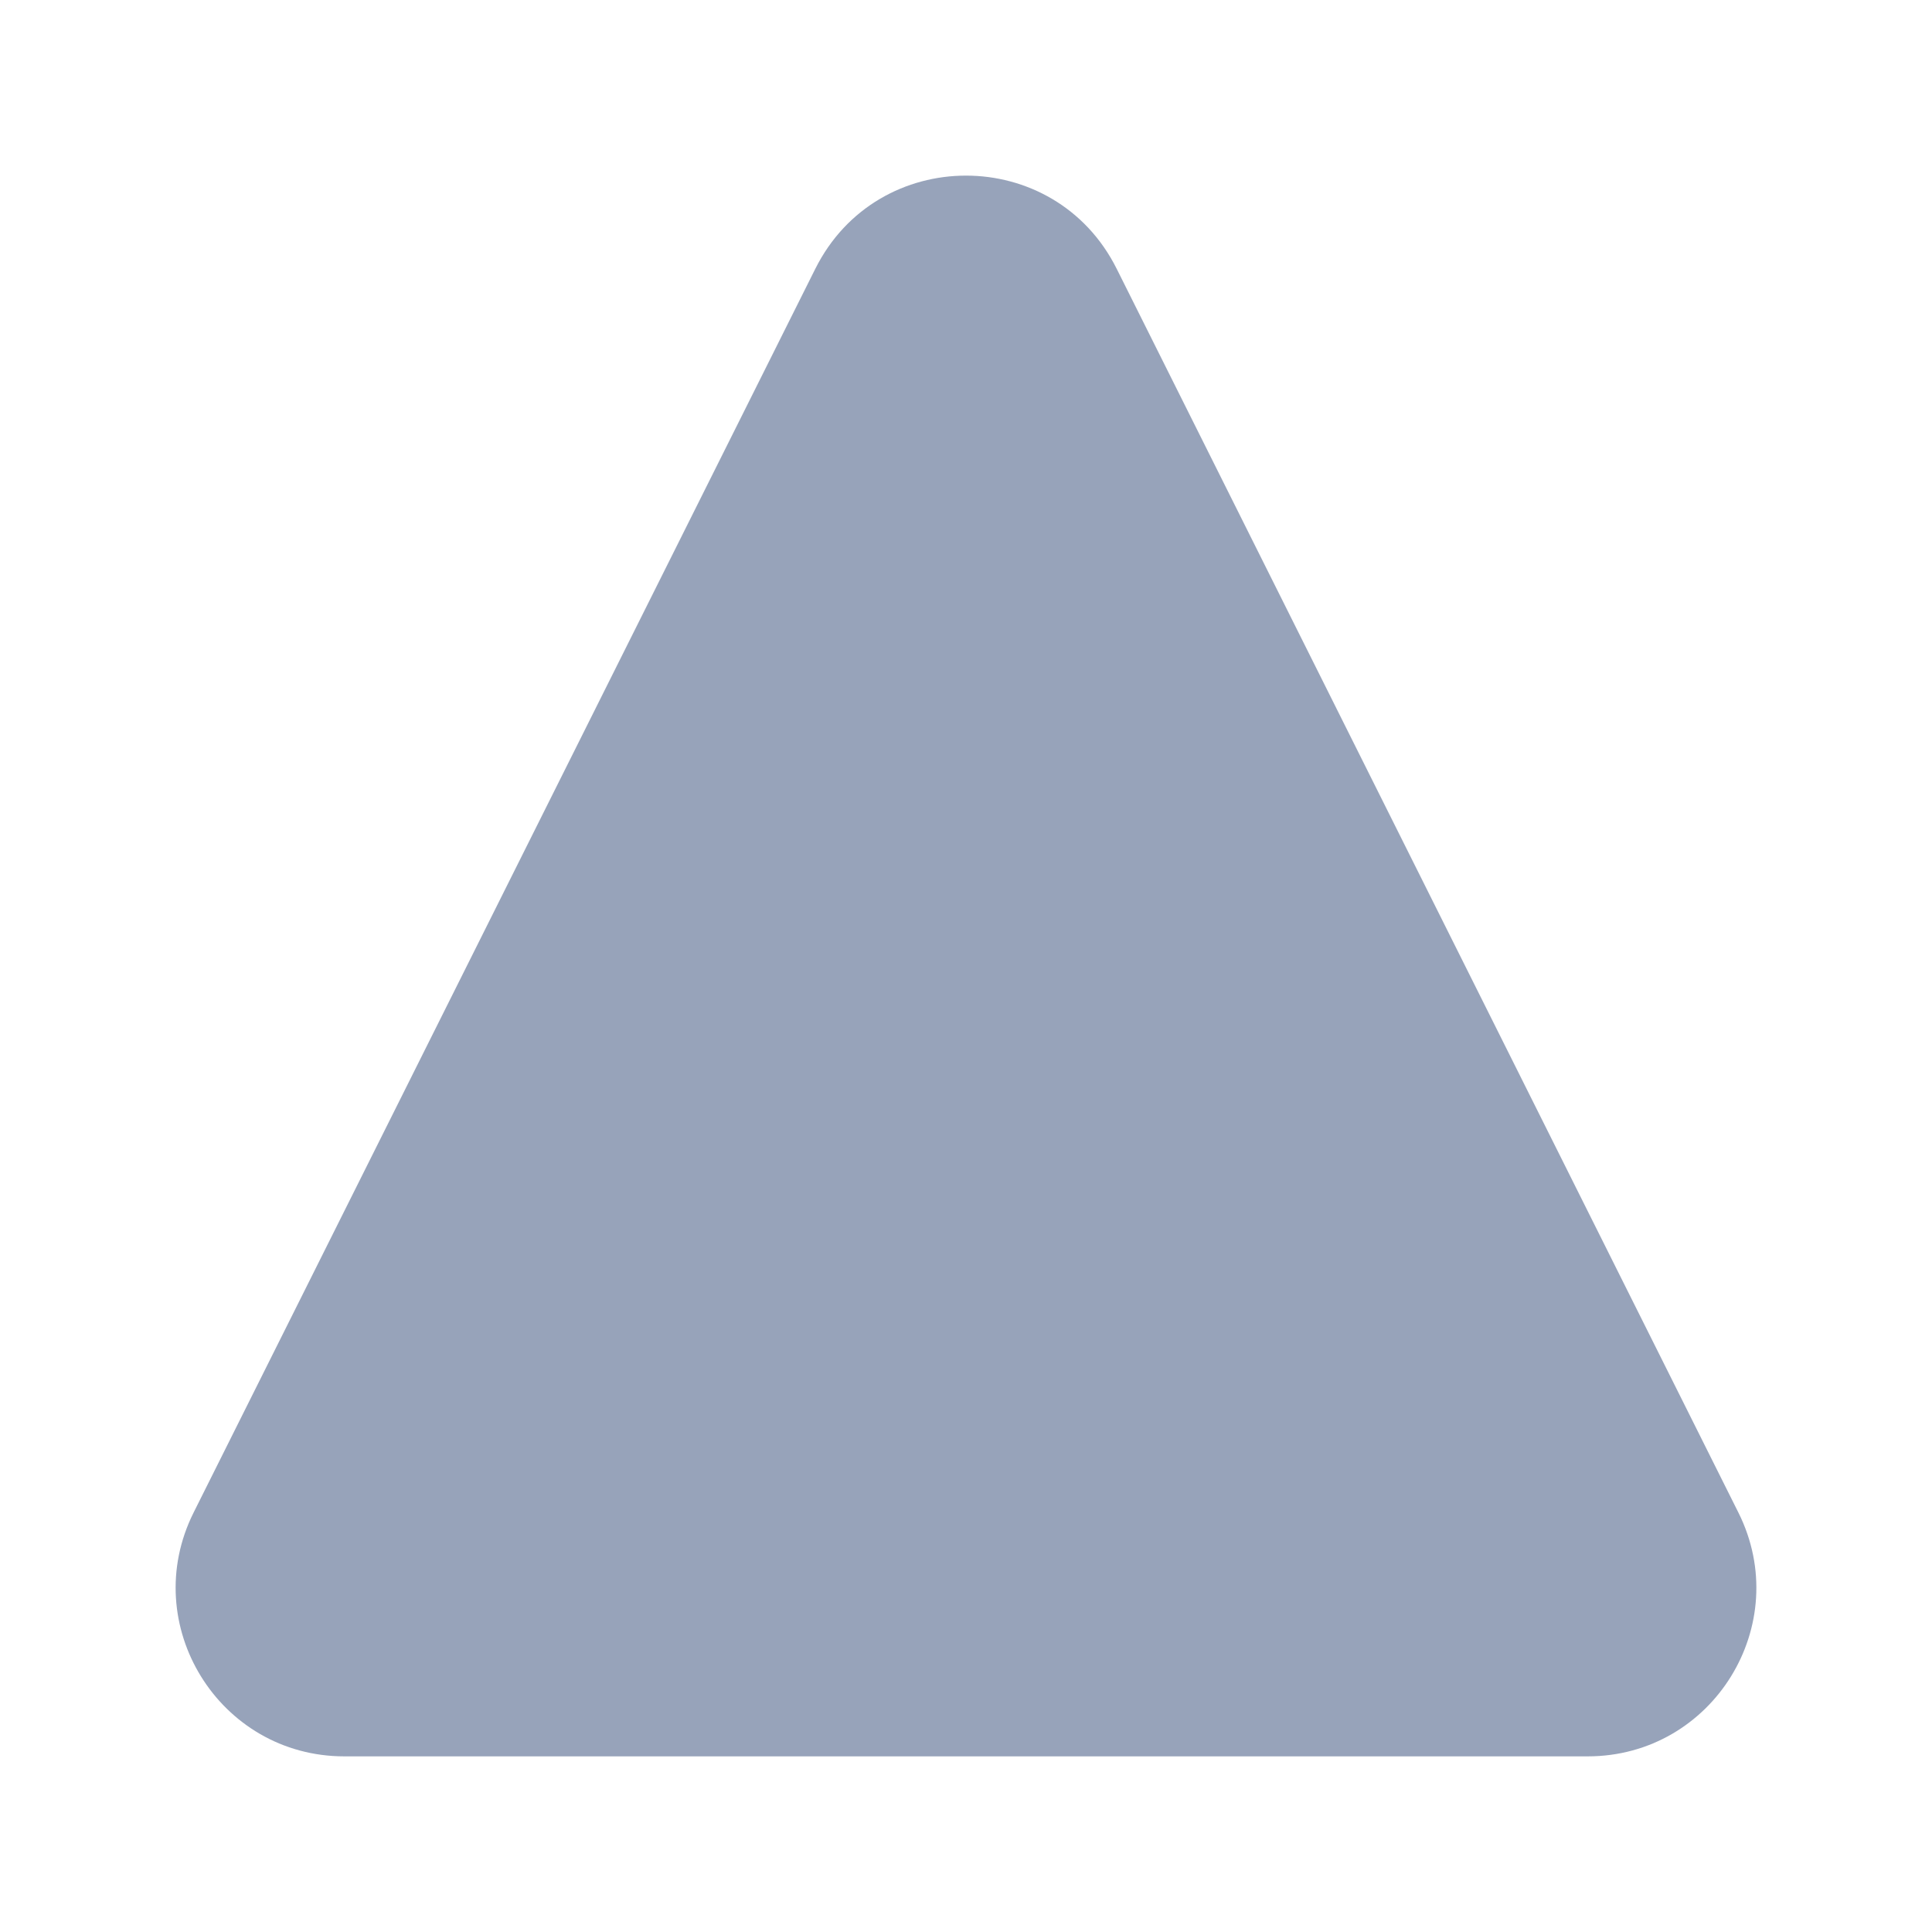 <svg width="22" height="22" viewBox="0 0 22 22" fill="none" xmlns="http://www.w3.org/2000/svg">
<path fill-rule="evenodd" clip-rule="evenodd" d="M9.284 3.061C9.991 1.646 12.009 1.646 12.716 3.061L19.795 17.223C20.433 18.499 19.505 20 18.079 20H3.921C2.495 20 1.567 18.499 2.205 17.223L9.284 3.061Z" fill="#97A3BA"/>
</svg>
